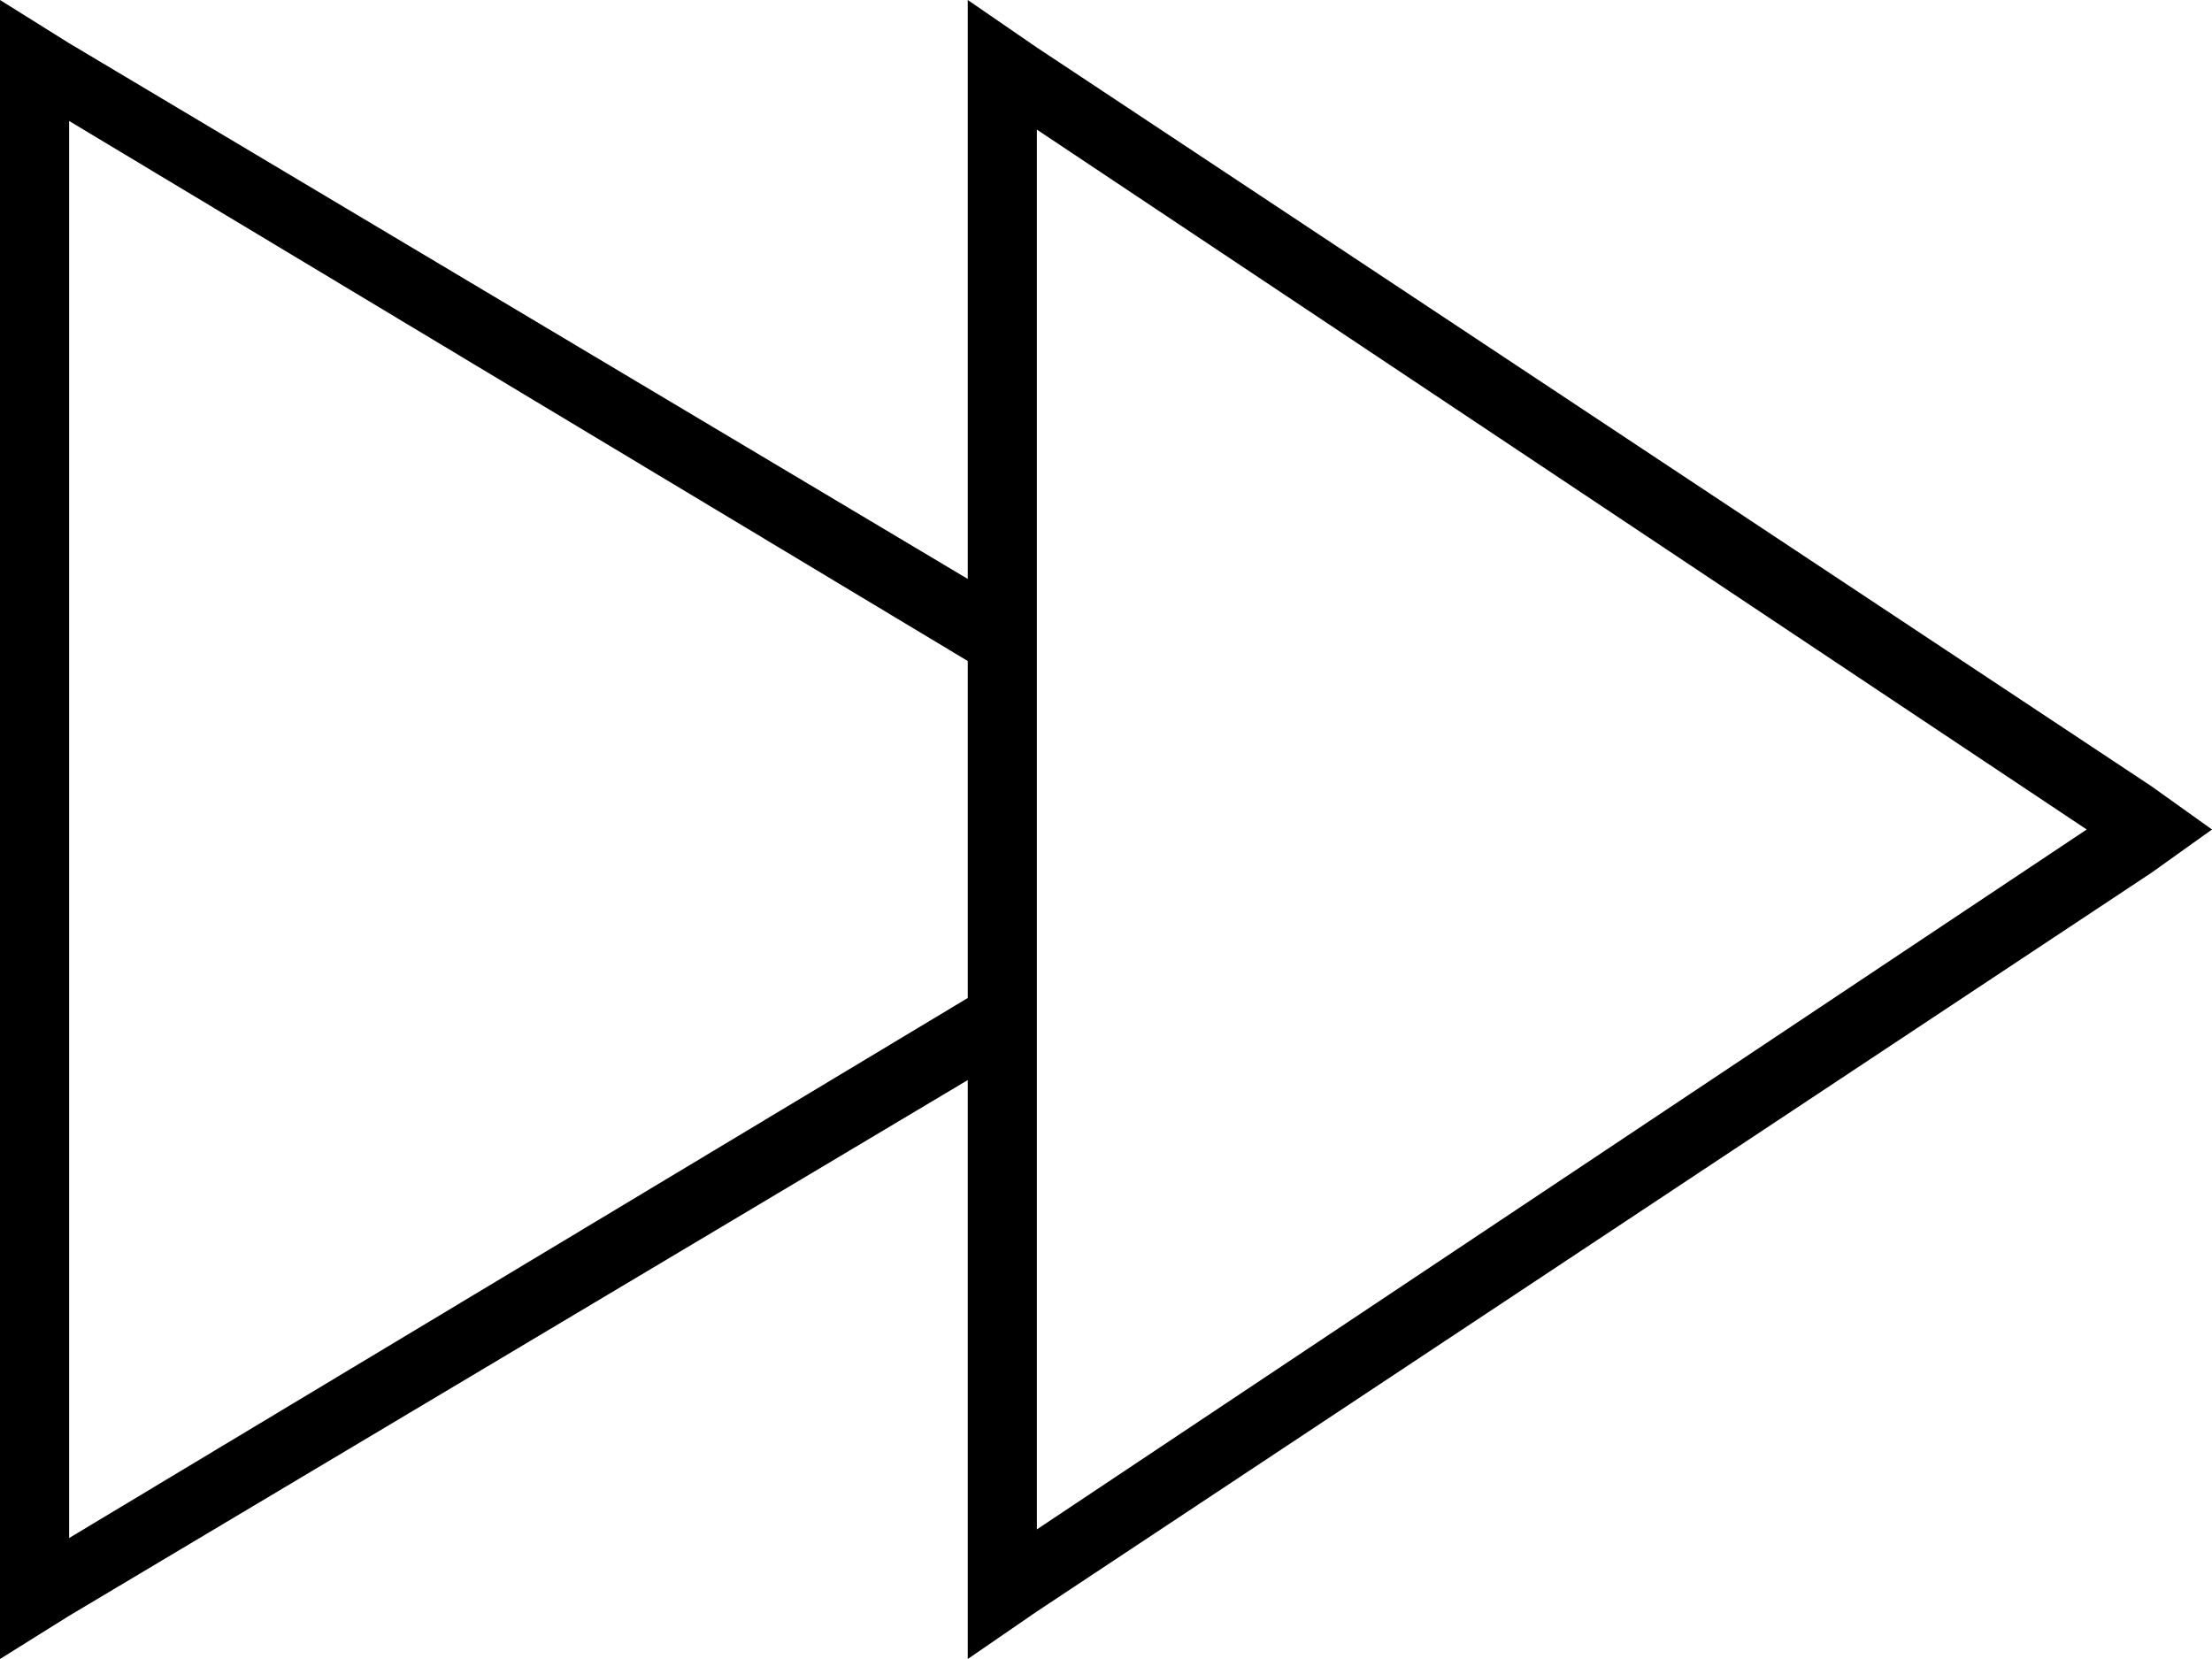 <svg xmlns="http://www.w3.org/2000/svg" viewBox="0 0 512 384">
  <path d="M 498 202 L 512 192 L 498 202 L 512 192 L 498 182 L 498 182 L 240 11 L 240 11 L 224 0 L 224 0 L 224 19 L 224 19 L 224 134 L 224 134 L 16 10 L 16 10 L 0 0 L 0 0 L 0 19 L 0 19 L 0 365 L 0 365 L 0 384 L 0 384 L 16 374 L 16 374 L 224 250 L 224 250 L 224 365 L 224 365 L 224 384 L 224 384 L 240 373 L 240 373 L 498 202 L 498 202 Z M 224 231 L 16 356 L 224 231 L 16 356 L 16 28 L 16 28 L 224 153 L 224 153 L 224 231 L 224 231 Z M 240 354 L 240 30 L 240 354 L 240 30 L 483 192 L 483 192 L 240 354 L 240 354 Z" />
</svg>